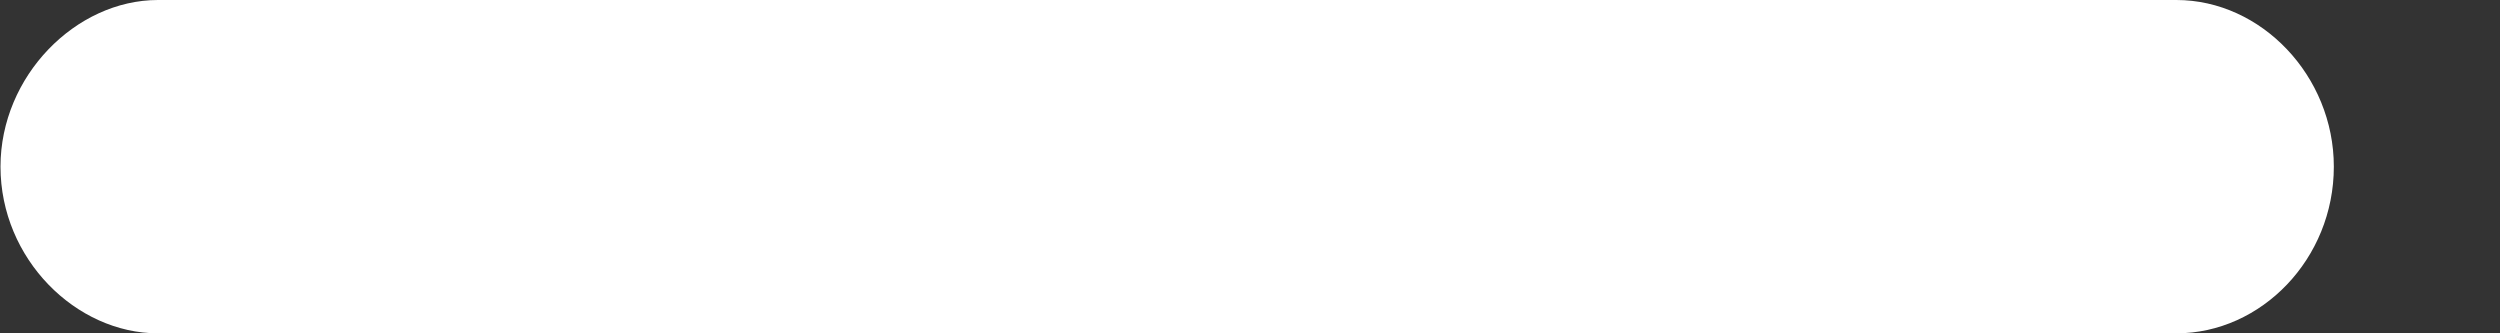 <svg width="15" height="2" viewBox="0 0 15 2" fill="none" xmlns="http://www.w3.org/2000/svg">
<rect x="0" y="0" width="15" height="2" fill="#333333" stroke="none"/>
<path d="M0.948 2H13.058C13.568 2 14.003 1.553 14.003 1C14.003 0.456 13.568 0 13.058 0H0.948C0.455 0 0.003 0.456 0.003 1C0.003 1.553 0.455 2 0.948 2Z" fill="white"/>
</svg>
